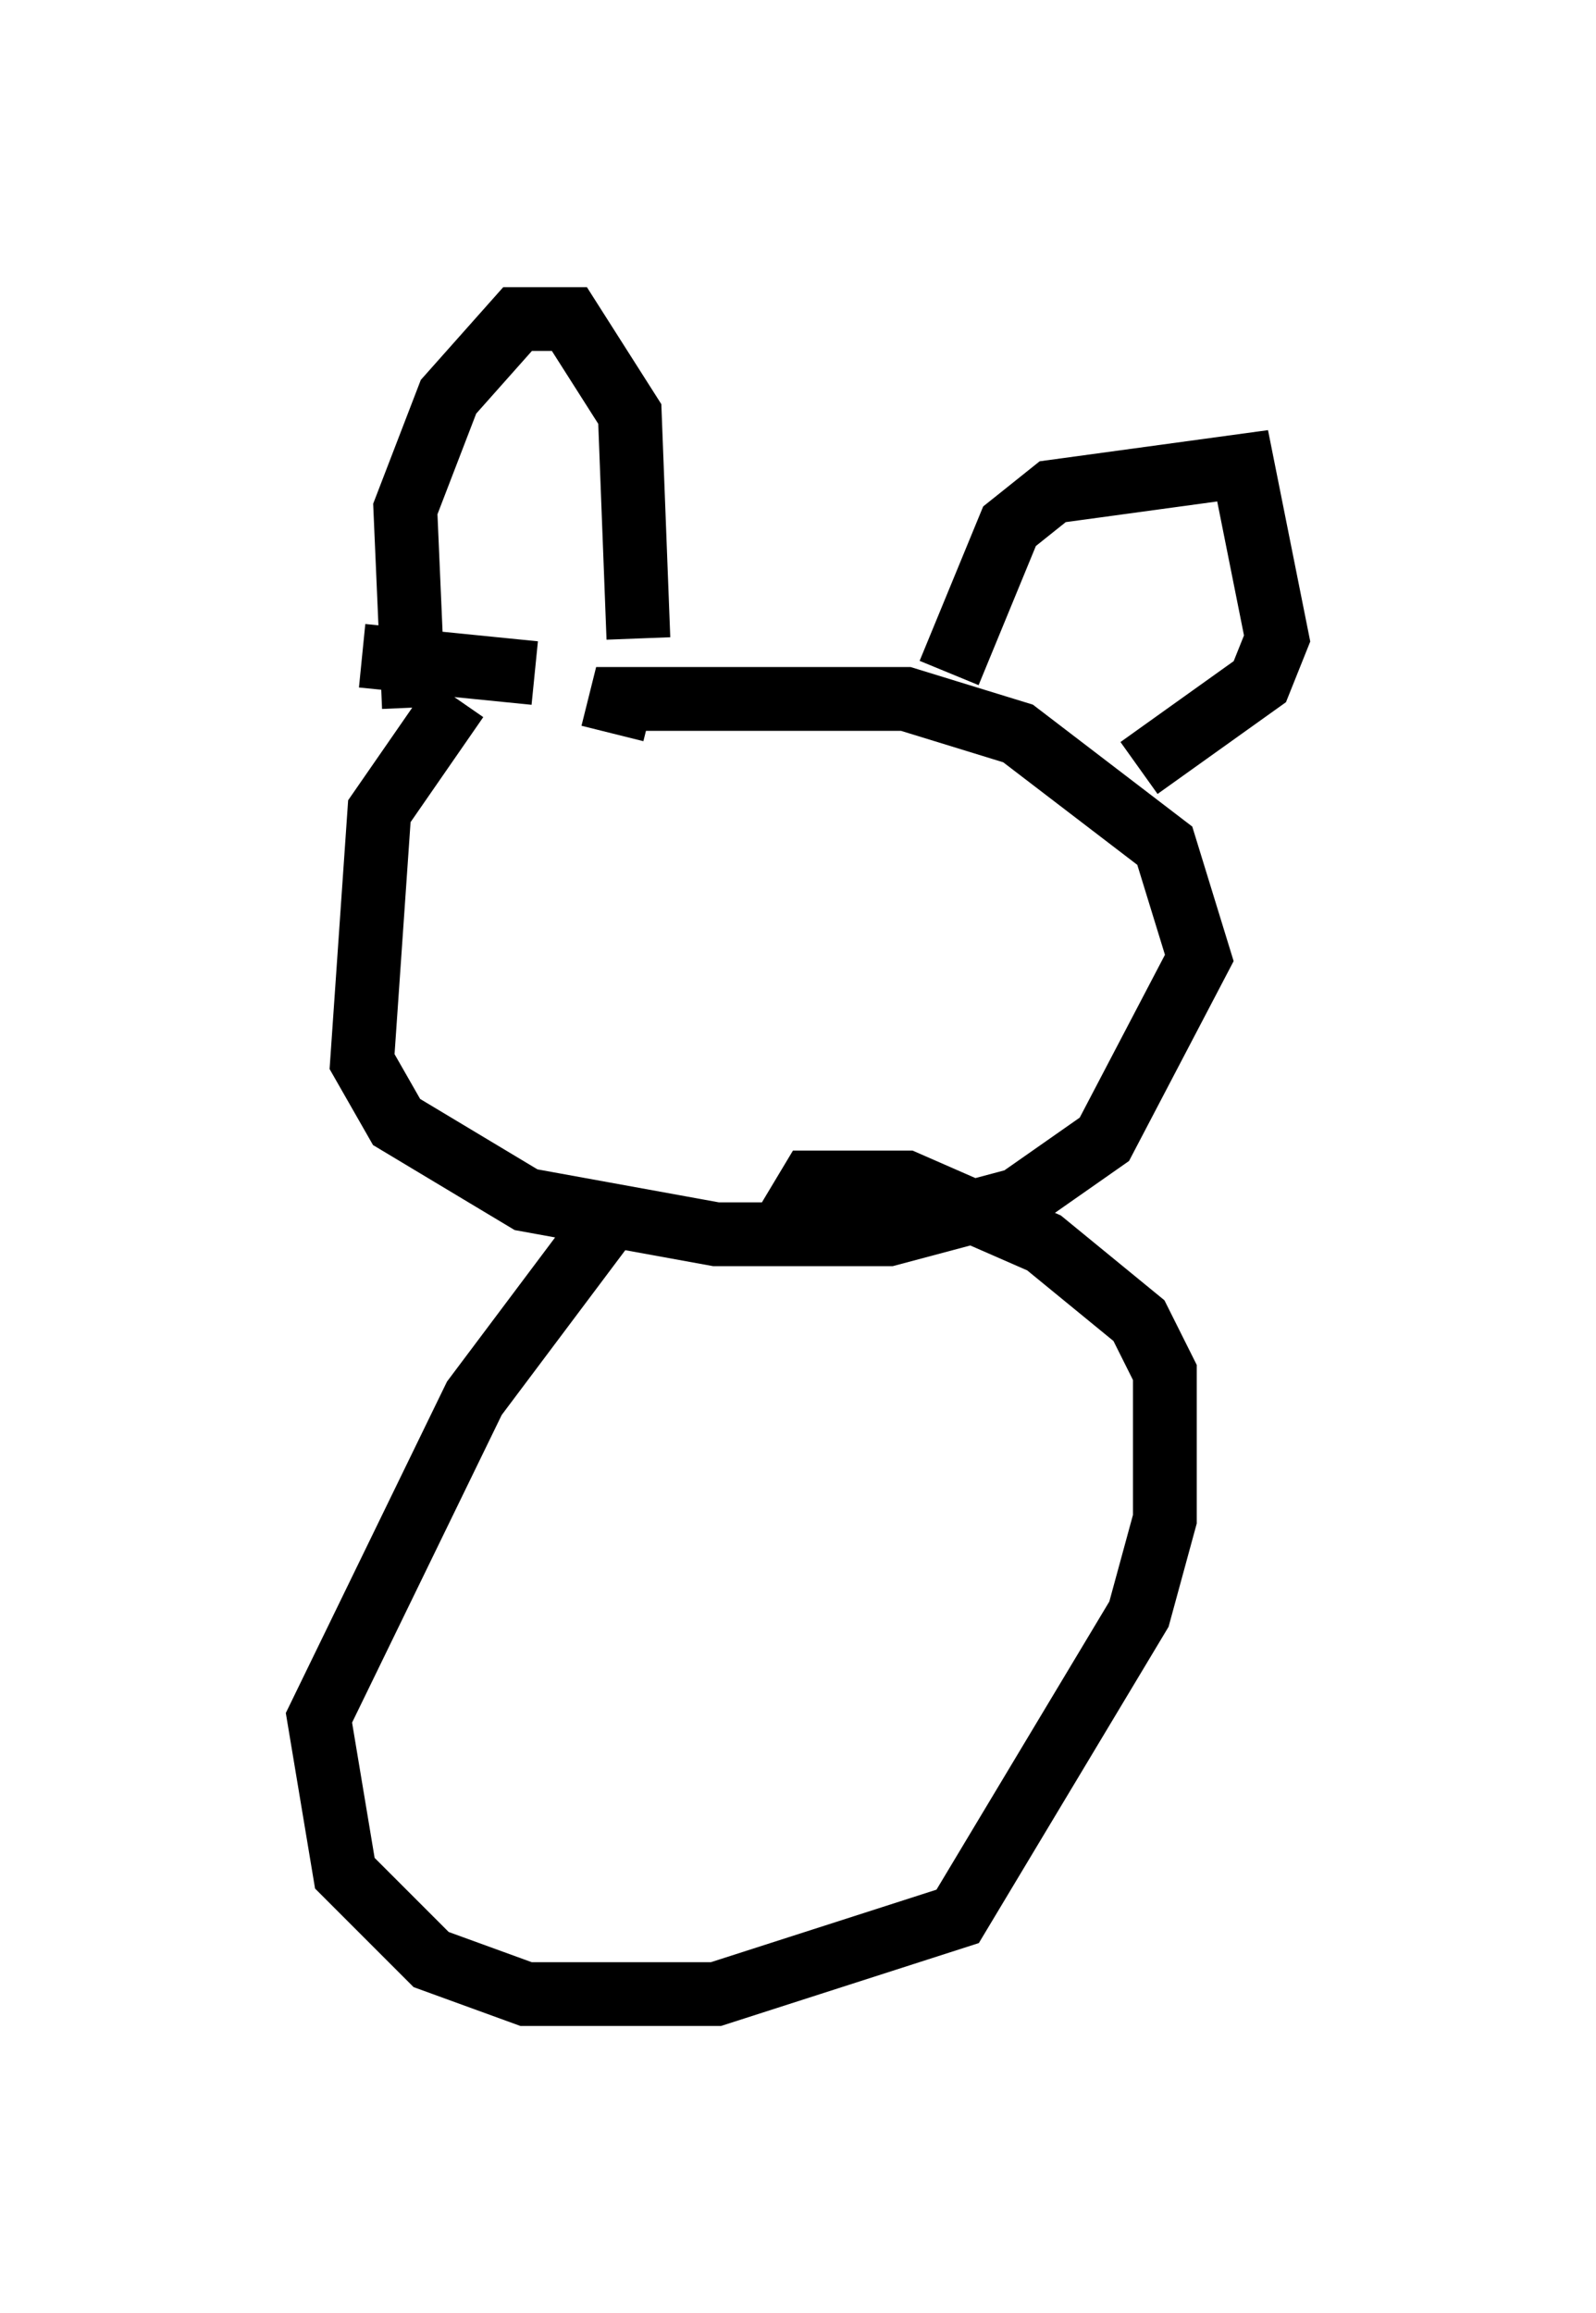 <?xml version="1.0" encoding="utf-8" ?>
<svg baseProfile="full" height="36.251" version="1.1" width="25.02" xmlns="http://www.w3.org/2000/svg" xmlns:ev="http://www.w3.org/2001/xml-events" xmlns:xlink="http://www.w3.org/1999/xlink"><defs /><rect fill="white" height="36.251" width="25.02" x="0" y="0" /><path d="M7.842, 10.954 m-0.677, 0.0 l-1.218, 1.759 -0.271, 3.924 l0.541, 0.947 2.03, 1.218 l2.977, 0.541 2.706, 0.0 l2.03, -0.541 1.353, -0.947 l1.488, -2.842 -0.541, -1.759 l-2.3, -1.759 -1.759, -0.541 l-4.465, 0.0 -0.135, 0.541 m-1.218, -0.947 l-2.706, -0.271 m0.812, 0.812 l-0.135, -3.112 0.677, -1.759 l1.083, -1.218 0.812, 0.0 l0.947, 1.488 0.135, 3.518 m4.871, 0.541 l0.947, -2.3 0.677, -0.541 l2.977, -0.406 0.541, 2.706 l-0.271, 0.677 -1.894, 1.353 m-8.39, 7.172 l-2.03, 2.706 -2.436, 5.007 l0.406, 2.436 1.353, 1.353 l1.488, 0.541 2.977, 0.0 l3.789, -1.218 2.842, -4.736 l0.406, -1.488 0.0, -2.3 l-0.406, -0.812 -1.488, -1.218 l-2.165, -0.947 -1.488, 0.0 l-0.406, 0.677 " fill="none" stroke="black" stroke-width="1" /></svg>